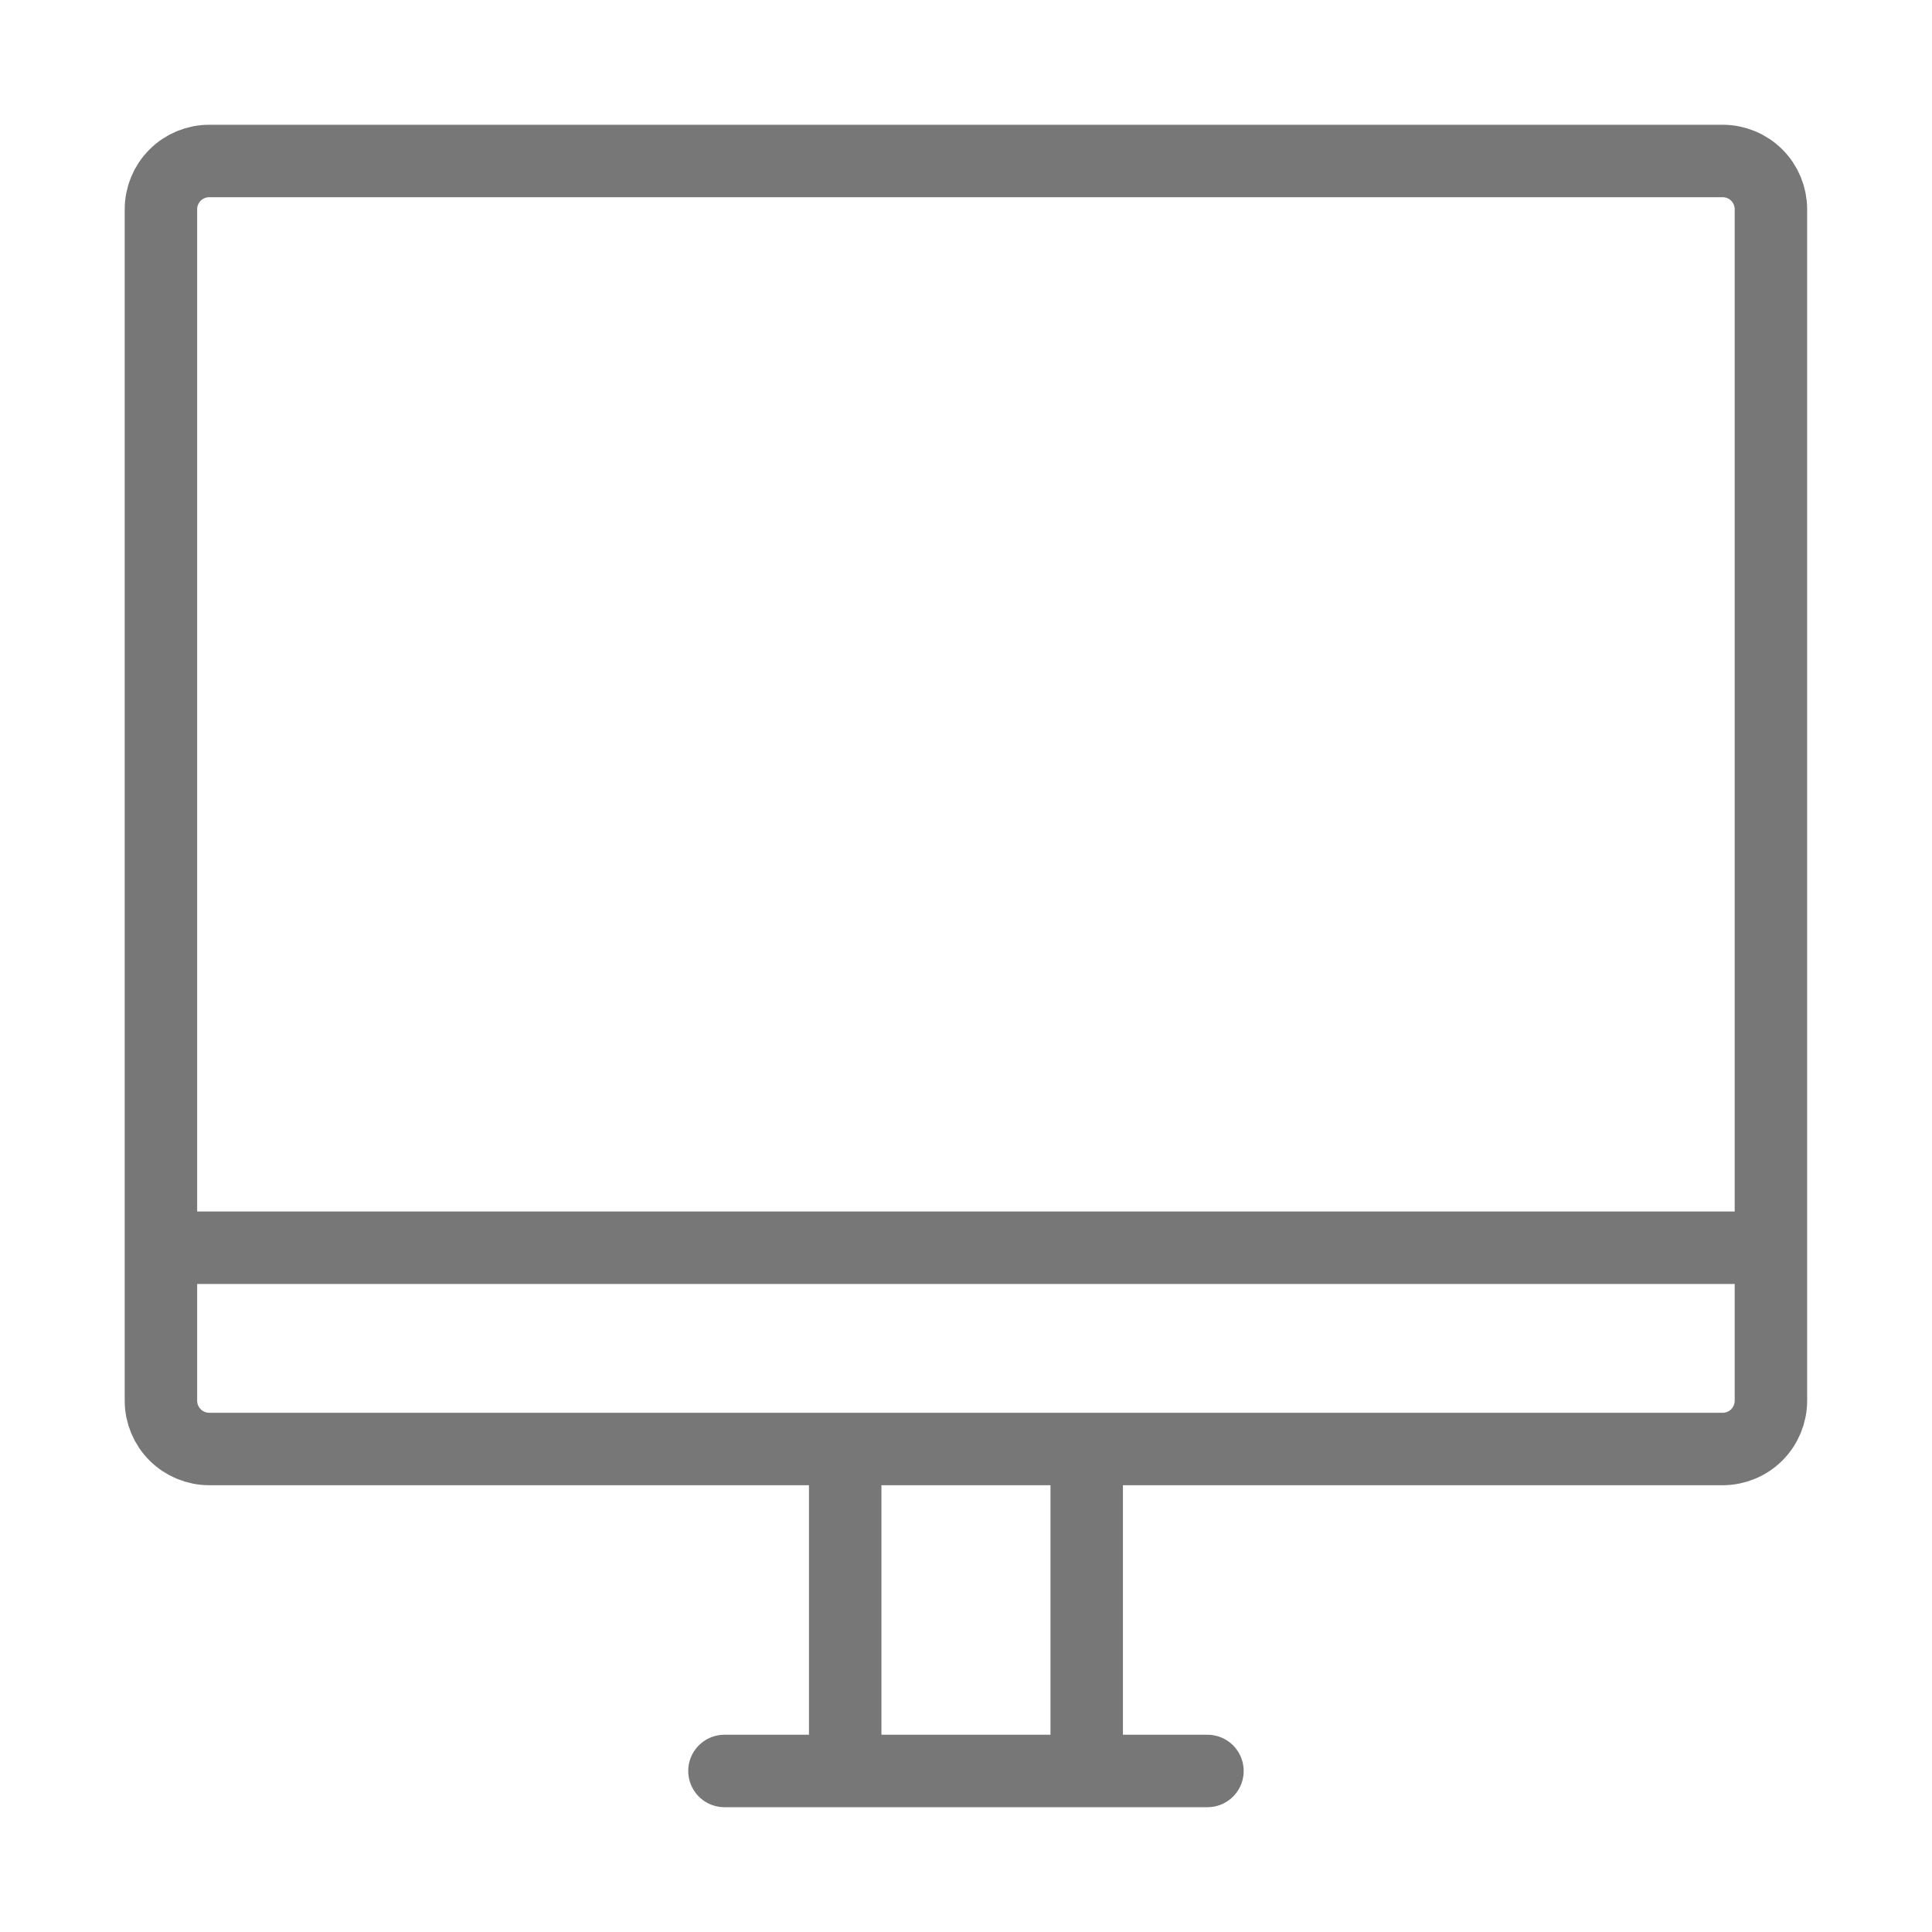<svg width="40" height="40" viewBox="0 0 40 40" fill="none" xmlns="http://www.w3.org/2000/svg">
<path d="M3.332 25.833V4.333C3.332 4.068 3.437 3.813 3.625 3.626C3.812 3.438 4.067 3.333 4.332 3.333H35.665C35.931 3.333 36.185 3.438 36.373 3.626C36.56 3.813 36.665 4.068 36.665 4.333V25.833M3.332 25.833V29C3.332 29.265 3.437 29.519 3.625 29.707C3.812 29.894 4.067 30 4.332 30H35.665C35.931 30 36.185 29.894 36.373 29.707C36.56 29.519 36.665 29.265 36.665 29V25.833M3.332 25.833H36.665M14.999 36.666H17.499M17.499 36.666V30M17.499 36.666H22.499M22.499 36.666H24.999M22.499 36.666V30" stroke="#777777" stroke-width="1.5" stroke-linecap="round" stroke-linejoin="round"/>
</svg>
